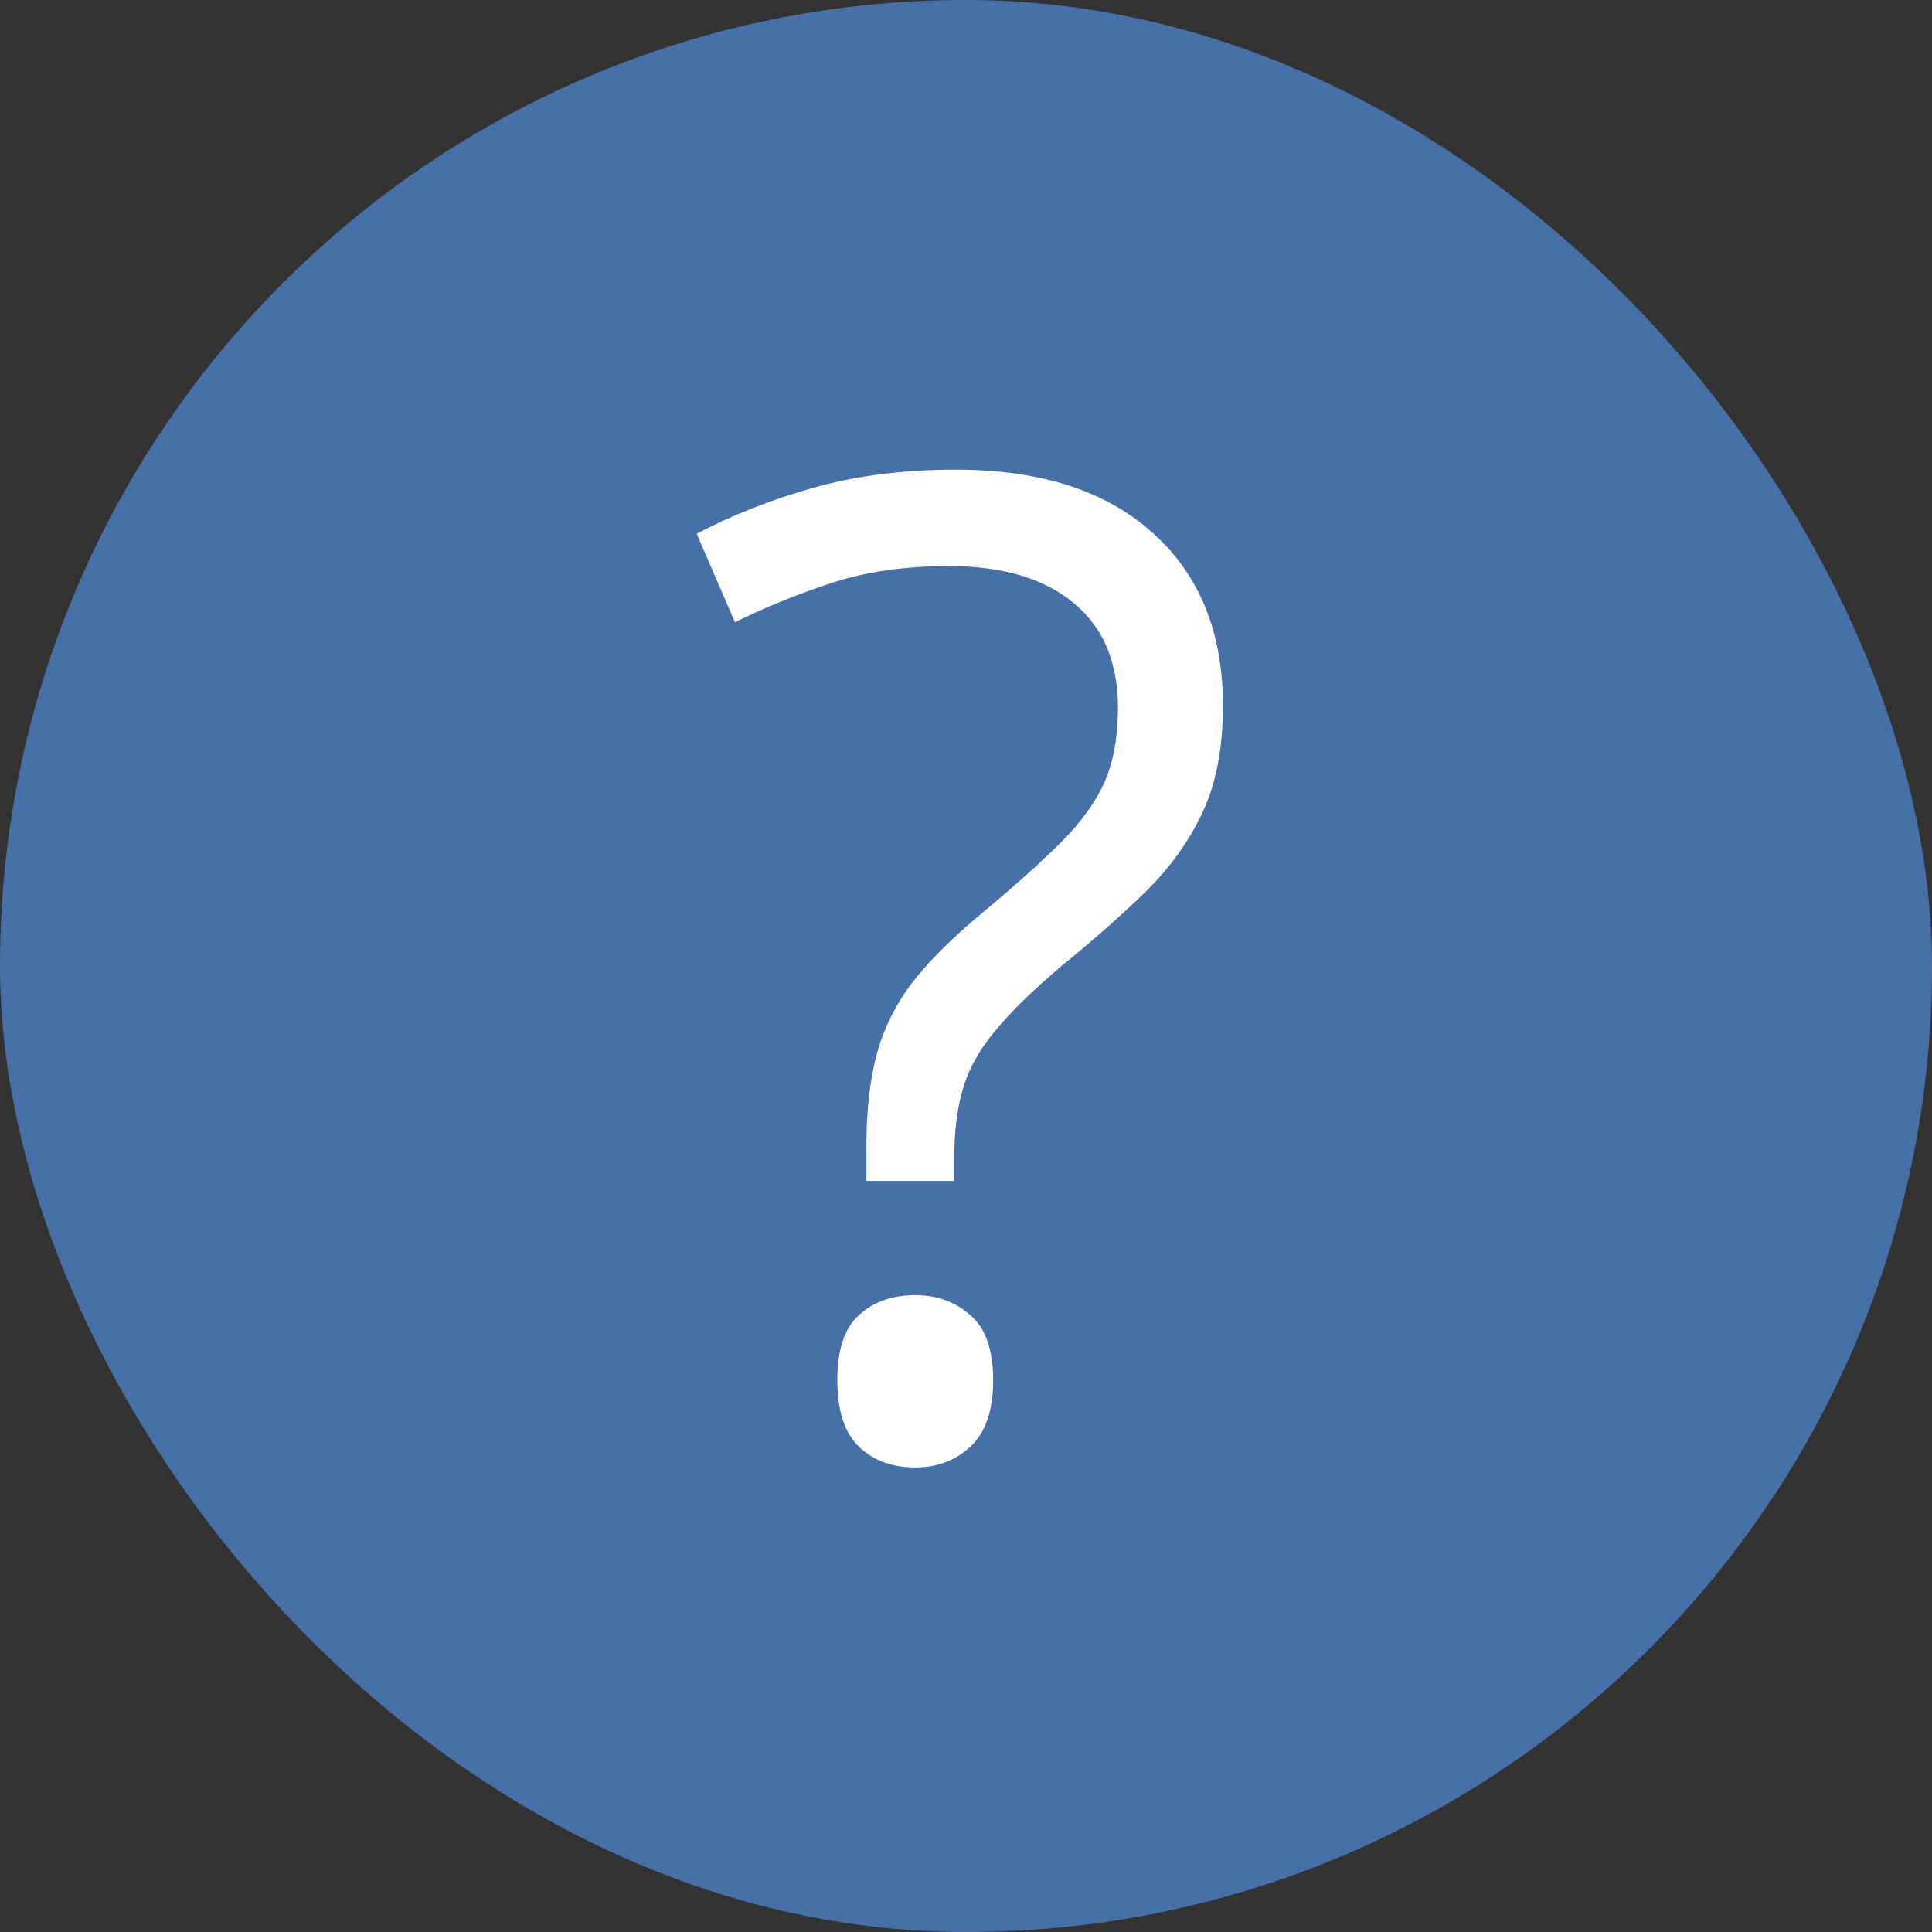 <svg width="20" height="20" viewBox="0 0 20 20" fill="none" xmlns="http://www.w3.org/2000/svg">
    <rect x="0" y="0" width="20" height="20" fill="#333333" stroke="none"/>
    <g clip-path="url(#clip0_433_48321)">
        <rect width="20" height="20" rx="10" fill="#4670A7"/>
        <path d="M8.969 12.225V11.869C8.969 11.505 9.003 11.192 9.071 10.933C9.14 10.668 9.258 10.422 9.427 10.194C9.6 9.966 9.839 9.725 10.145 9.47C10.5 9.174 10.78 8.923 10.985 8.718C11.195 8.508 11.345 8.299 11.437 8.089C11.528 7.879 11.573 7.626 11.573 7.33C11.573 6.856 11.421 6.494 11.115 6.243C10.81 5.988 10.379 5.86 9.823 5.86C9.372 5.86 8.971 5.917 8.62 6.031C8.269 6.145 7.932 6.282 7.608 6.441L7.212 5.525C7.586 5.329 7.991 5.17 8.429 5.047C8.866 4.924 9.354 4.862 9.892 4.862C10.771 4.862 11.453 5.081 11.935 5.519C12.419 5.952 12.66 6.548 12.66 7.31C12.66 7.733 12.592 8.096 12.455 8.396C12.318 8.693 12.125 8.966 11.874 9.217C11.623 9.463 11.327 9.725 10.985 10.003C10.685 10.258 10.454 10.484 10.295 10.68C10.135 10.871 10.026 11.069 9.967 11.274C9.908 11.475 9.878 11.716 9.878 11.999V12.225H8.969ZM8.668 14.289C8.668 13.97 8.743 13.745 8.894 13.612C9.044 13.476 9.238 13.407 9.475 13.407C9.698 13.407 9.887 13.476 10.042 13.612C10.201 13.745 10.281 13.97 10.281 14.289C10.281 14.604 10.201 14.834 10.042 14.979C9.887 15.121 9.698 15.191 9.475 15.191C9.238 15.191 9.044 15.121 8.894 14.979C8.743 14.834 8.668 14.604 8.668 14.289Z" fill="white"/>
    </g>
    <defs>
        <clipPath id="clip0_433_48321">
            <rect width="20" height="20" rx="10" fill="white"/>
        </clipPath>
    </defs>
</svg>
